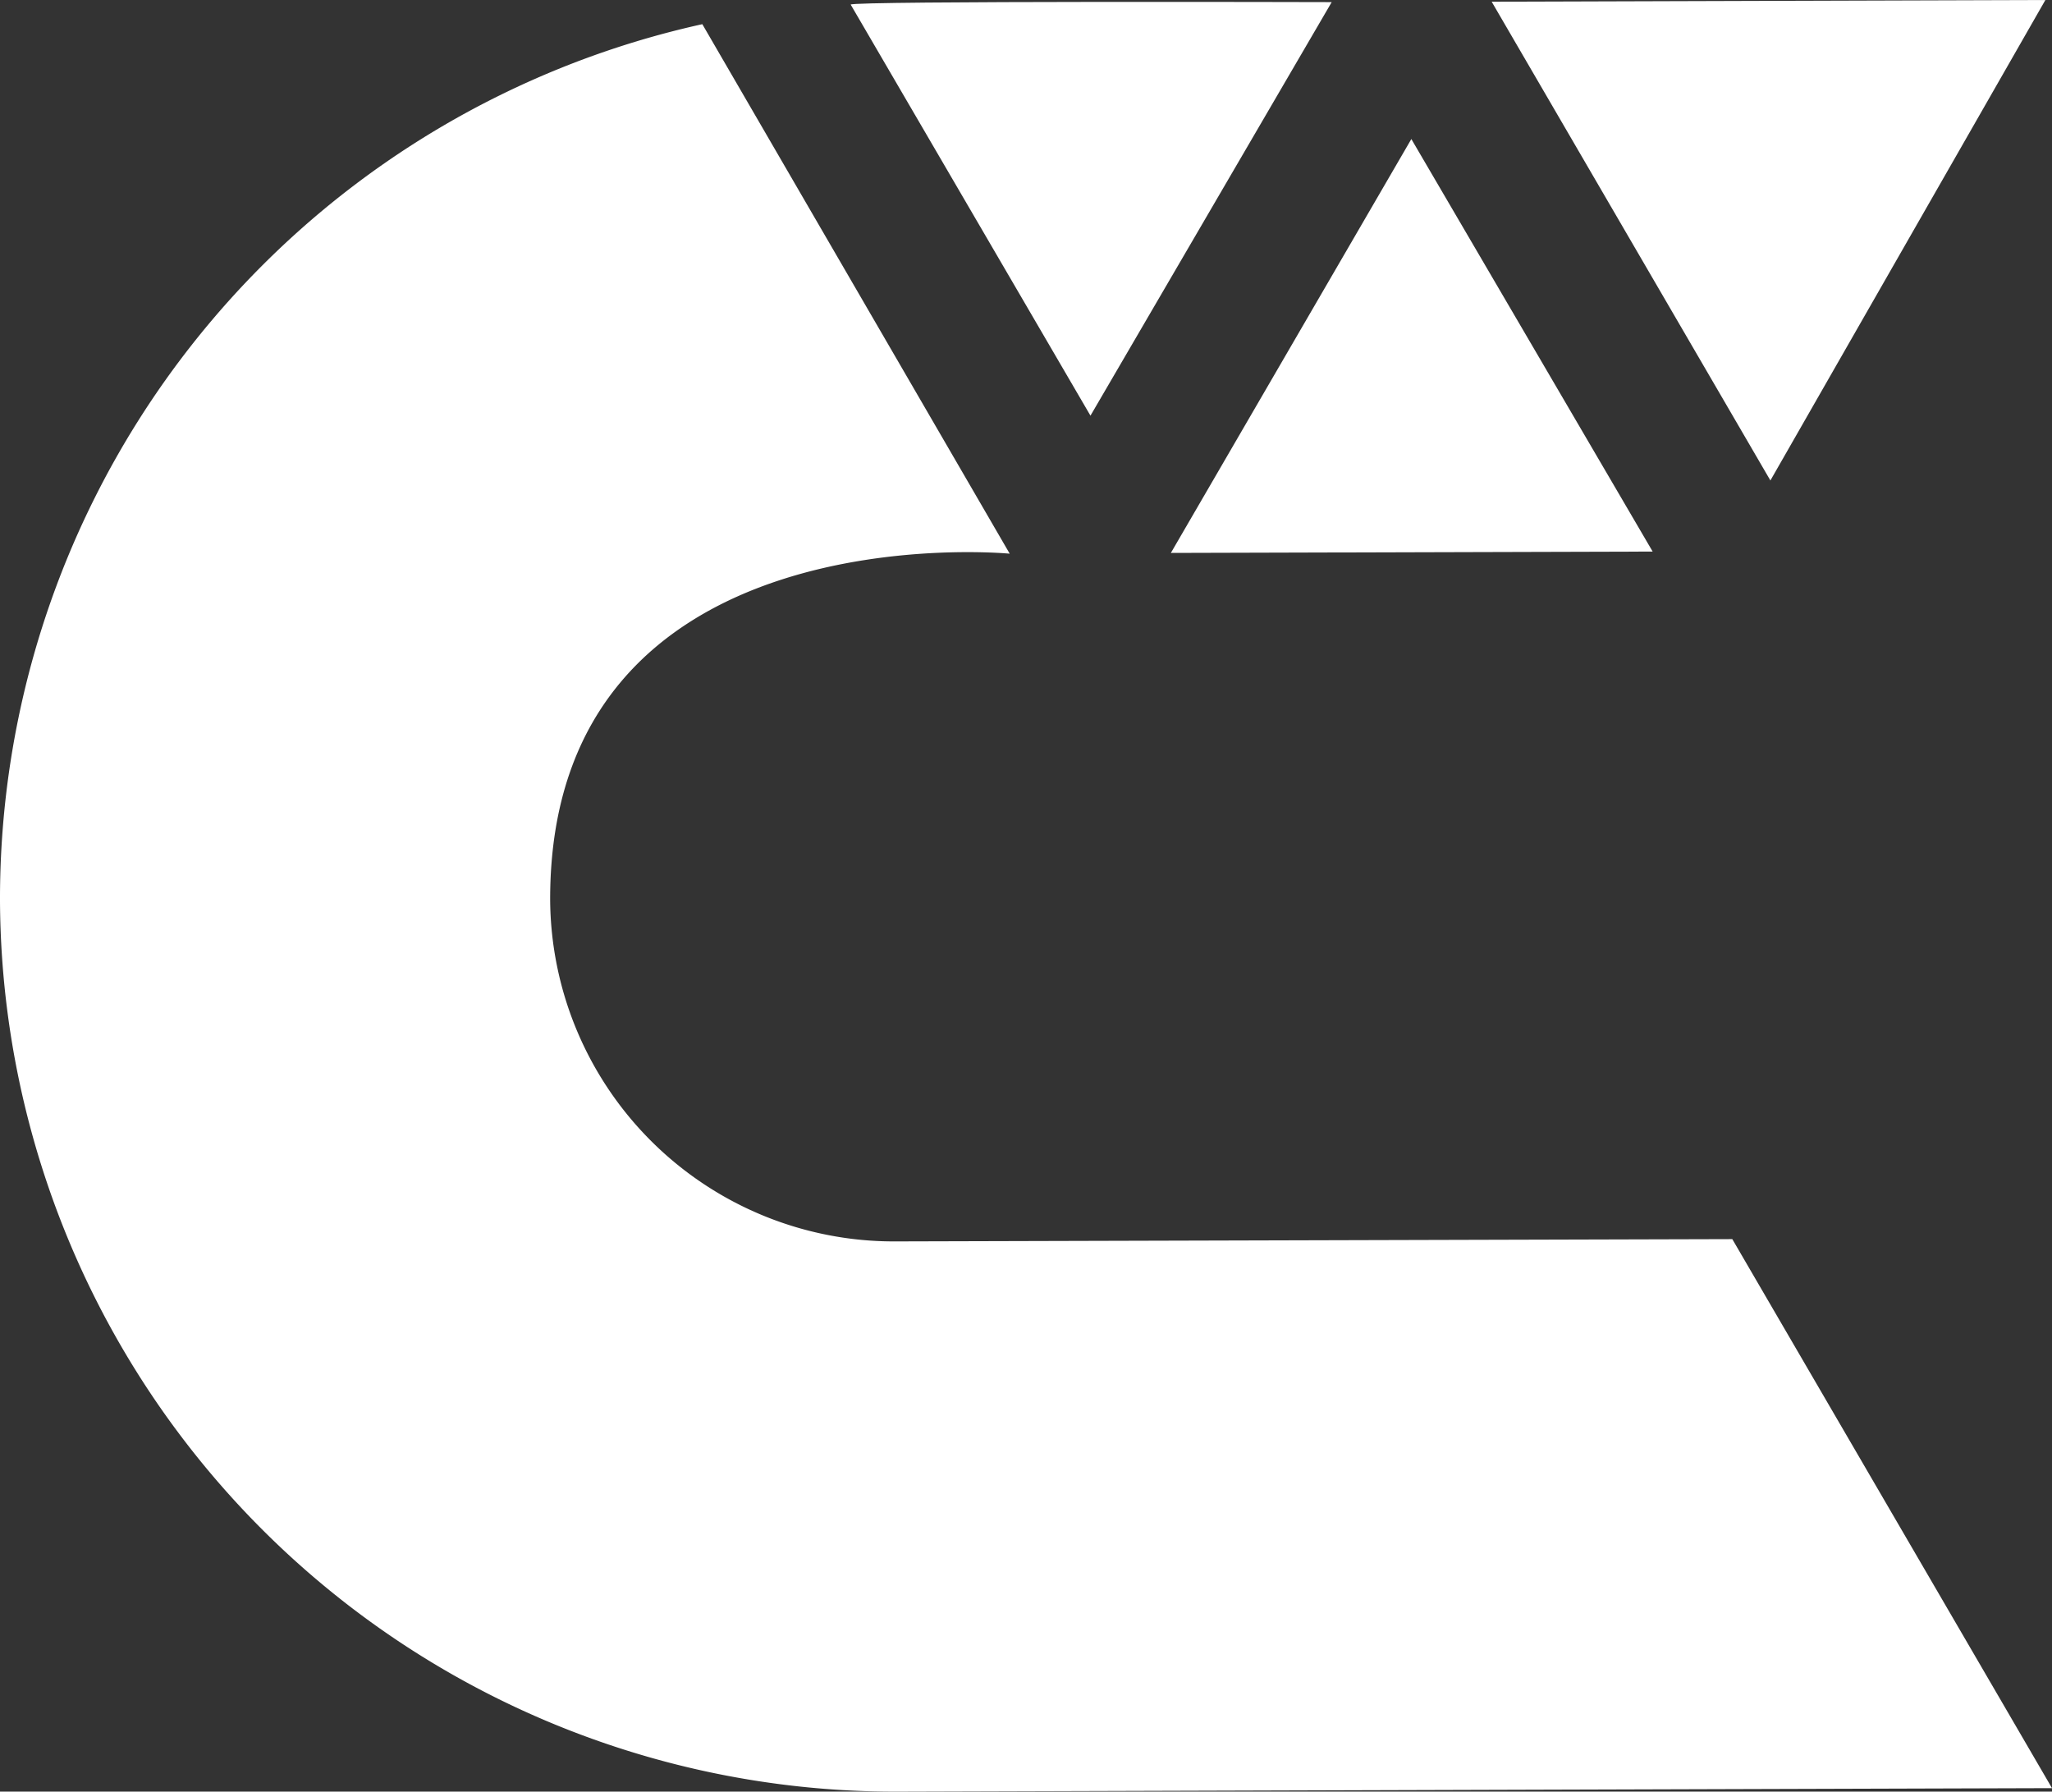 <svg xmlns="http://www.w3.org/2000/svg" viewBox="0 0 241.92 211.2"><rect x="0" y="0" width="241.92" height="211.2" fill="#333333" stroke="none"/><defs><style>.cls-1{fill:#fff;}</style></defs><title>Asset 4</title><g id="Layer_2" data-name="Layer 2"><g id="Layer_2-2" data-name="Layer 2"><polygon class="cls-1" points="175.86 0.2 208.72 56.64 241.14 0 175.86 0.2"/><polygon class="cls-1" points="166.39 16.39 138.04 65.18 194.84 65.02 166.39 16.39"/><path class="cls-1" d="M28.56-151,57-199.75s-56.51-.16-56.71.29Z" transform="translate(100 200)"/><path class="cls-1" d="M104.23-53.93l-98.68.27A40.53,40.53,0,0,1-35.14-94c0-46,54.18-40.73,54.18-40.73L-17.2-197.15A105.59,105.59,0,0,0-100-93.8,105.52,105.52,0,0,0,5.79,11.2l136.13-.41Z" transform="translate(100 200)"/></g></g></svg>